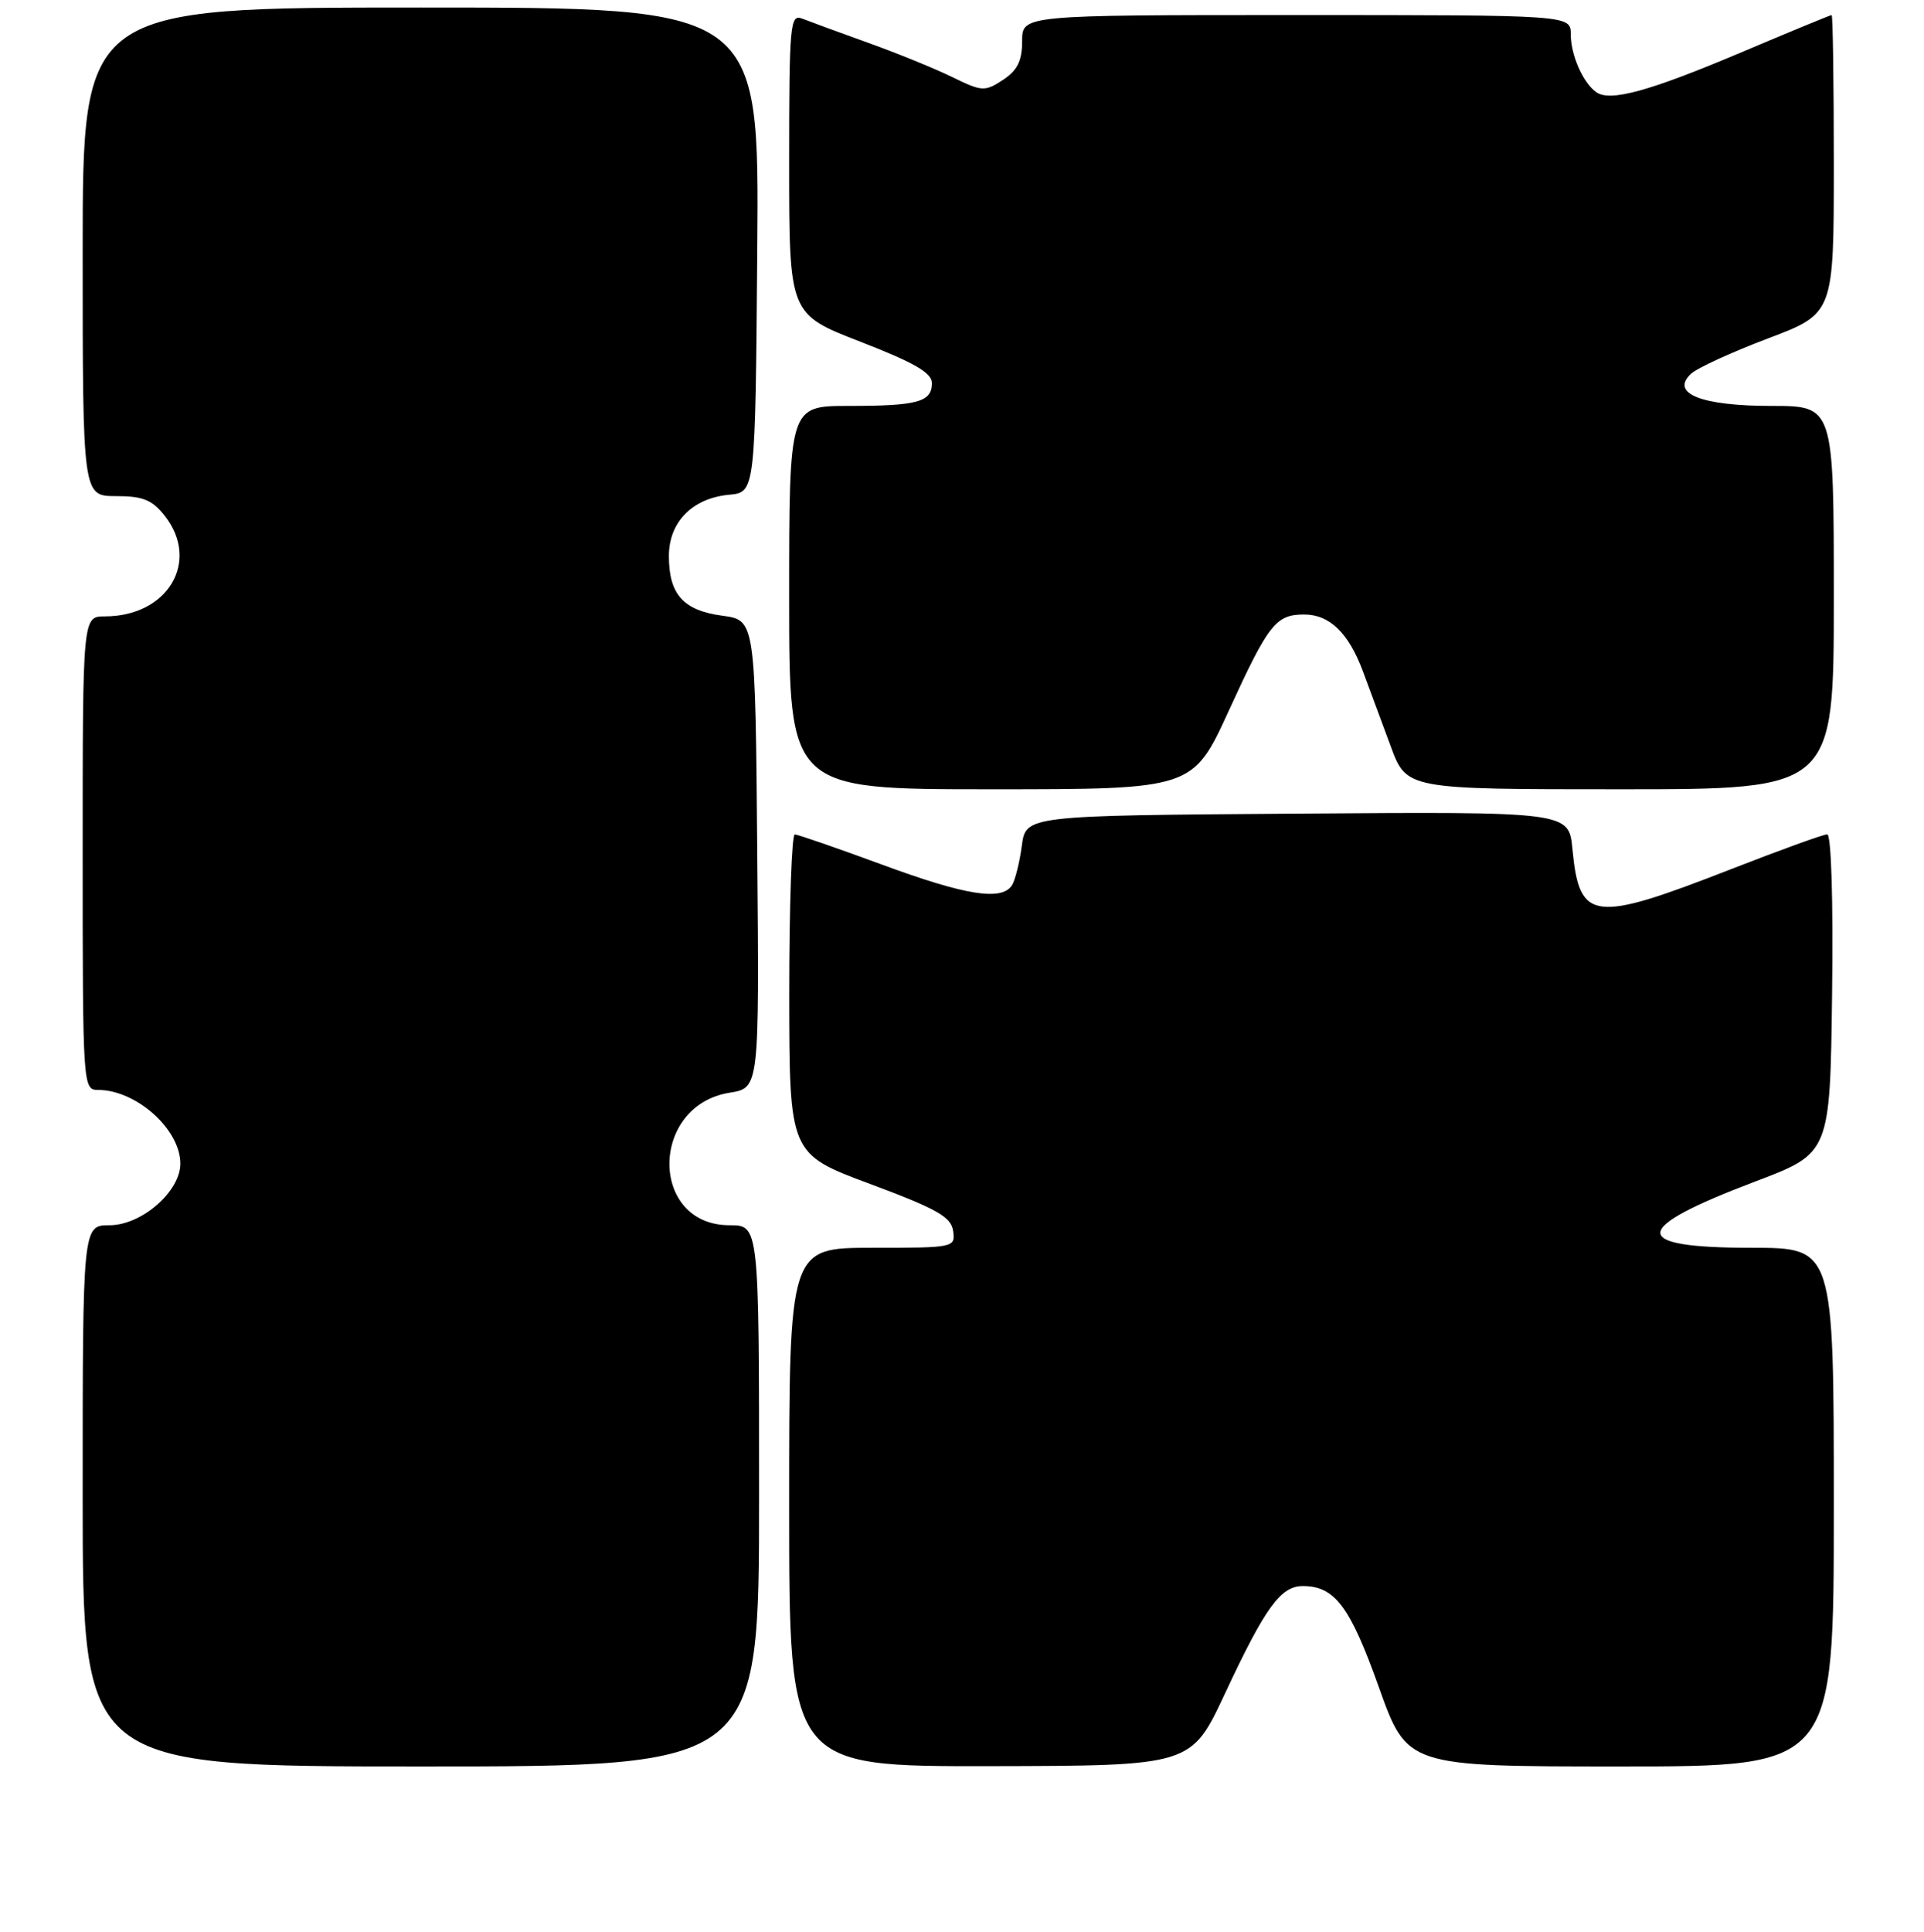 <?xml version="1.0" encoding="UTF-8" standalone="no"?>
<!DOCTYPE svg PUBLIC "-//W3C//DTD SVG 1.1//EN" "http://www.w3.org/Graphics/SVG/1.1/DTD/svg11.dtd" >
<svg xmlns="http://www.w3.org/2000/svg" xmlns:xlink="http://www.w3.org/1999/xlink" version="1.1" viewBox="0 0 256 257">
 <g >
 <path fill="currentColor"
d=" M 101.00 199.00 C 101.00 163.00 101.00 163.00 97.07 163.00 C 86.40 163.00 86.41 147.08 97.08 145.37 C 101.03 144.74 101.03 144.74 100.76 113.62 C 100.50 82.50 100.50 82.50 96.11 81.91 C 90.92 81.22 89.00 79.07 89.00 73.98 C 89.00 69.45 92.12 66.28 97.00 65.82 C 100.50 65.50 100.50 65.50 100.76 33.25 C 101.03 1.00 101.03 1.00 56.01 1.00 C 11.00 1.00 11.00 1.00 11.00 33.50 C 11.00 66.00 11.00 66.00 15.43 66.00 C 19.02 66.00 20.25 66.50 21.93 68.63 C 26.69 74.69 22.33 82.00 13.95 82.00 C 11.00 82.00 11.00 82.00 11.00 113.50 C 11.00 144.59 11.03 145.00 13.05 145.00 C 18.13 145.00 24.00 150.25 24.00 154.80 C 24.00 158.51 18.84 163.00 14.58 163.00 C 11.00 163.00 11.00 163.00 11.00 199.00 C 11.00 235.00 11.00 235.00 56.00 235.00 C 101.00 235.00 101.00 235.00 101.00 199.00 Z  M 163.00 225.28 C 168.35 213.83 170.40 211.00 173.35 211.00 C 177.60 211.00 179.63 213.71 183.46 224.45 C 187.22 235.00 187.22 235.00 215.61 235.00 C 244.00 235.00 244.00 235.00 244.00 200.50 C 244.00 166.00 244.00 166.00 233.06 166.00 C 216.72 166.00 216.86 163.50 233.57 157.17 C 243.50 153.41 243.50 153.41 243.77 132.20 C 243.93 119.73 243.66 111.00 243.12 111.00 C 242.61 111.00 236.86 113.08 230.35 115.62 C 211.89 122.82 210.15 122.60 209.22 112.95 C 208.74 107.98 208.74 107.98 172.62 108.24 C 136.50 108.50 136.50 108.50 135.96 112.50 C 135.67 114.70 135.08 117.06 134.66 117.75 C 133.32 119.90 128.51 119.14 117.32 115.01 C 111.37 112.82 106.16 111.02 105.75 111.01 C 105.34 111.01 105.01 120.56 105.01 132.25 C 105.03 153.50 105.03 153.50 115.76 157.50 C 124.66 160.82 126.55 161.88 126.82 163.75 C 127.13 165.97 126.98 166.00 116.07 166.00 C 105.00 166.00 105.00 166.00 105.00 200.50 C 105.00 235.00 105.00 235.00 131.75 234.96 C 158.50 234.91 158.50 234.91 163.00 225.28 Z  M 163.53 94.48 C 168.79 82.99 169.76 81.75 173.54 81.75 C 176.90 81.75 179.43 84.19 181.34 89.30 C 182.20 91.61 183.86 96.09 185.03 99.25 C 187.14 105.00 187.14 105.00 215.57 105.00 C 244.00 105.00 244.00 105.00 244.00 79.50 C 244.00 54.00 244.00 54.00 235.69 54.00 C 226.36 54.00 222.20 52.34 225.00 49.73 C 225.82 48.96 230.44 46.84 235.25 45.02 C 244.00 41.71 244.00 41.71 244.00 21.86 C 244.00 10.94 243.87 2.00 243.71 2.00 C 243.55 2.00 238.15 4.23 231.70 6.96 C 219.46 12.14 214.25 13.57 212.40 12.27 C 210.63 11.03 209.00 7.34 209.00 4.57 C 209.00 2.00 209.00 2.00 172.50 2.00 C 136.00 2.00 136.00 2.00 136.00 5.48 C 136.00 8.10 135.37 9.36 133.45 10.63 C 131.03 12.21 130.66 12.19 126.70 10.25 C 124.39 9.12 119.35 7.07 115.50 5.69 C 111.65 4.31 107.71 2.86 106.75 2.48 C 105.12 1.83 105.00 3.14 105.00 21.79 C 105.00 41.79 105.00 41.79 114.50 45.47 C 121.66 48.25 124.00 49.60 124.00 50.97 C 124.00 53.48 122.08 54.00 112.92 54.00 C 105.00 54.00 105.00 54.00 105.00 79.50 C 105.00 105.00 105.00 105.00 131.86 105.00 C 158.72 105.00 158.72 105.00 163.53 94.48 Z "/>
</g>
</svg>